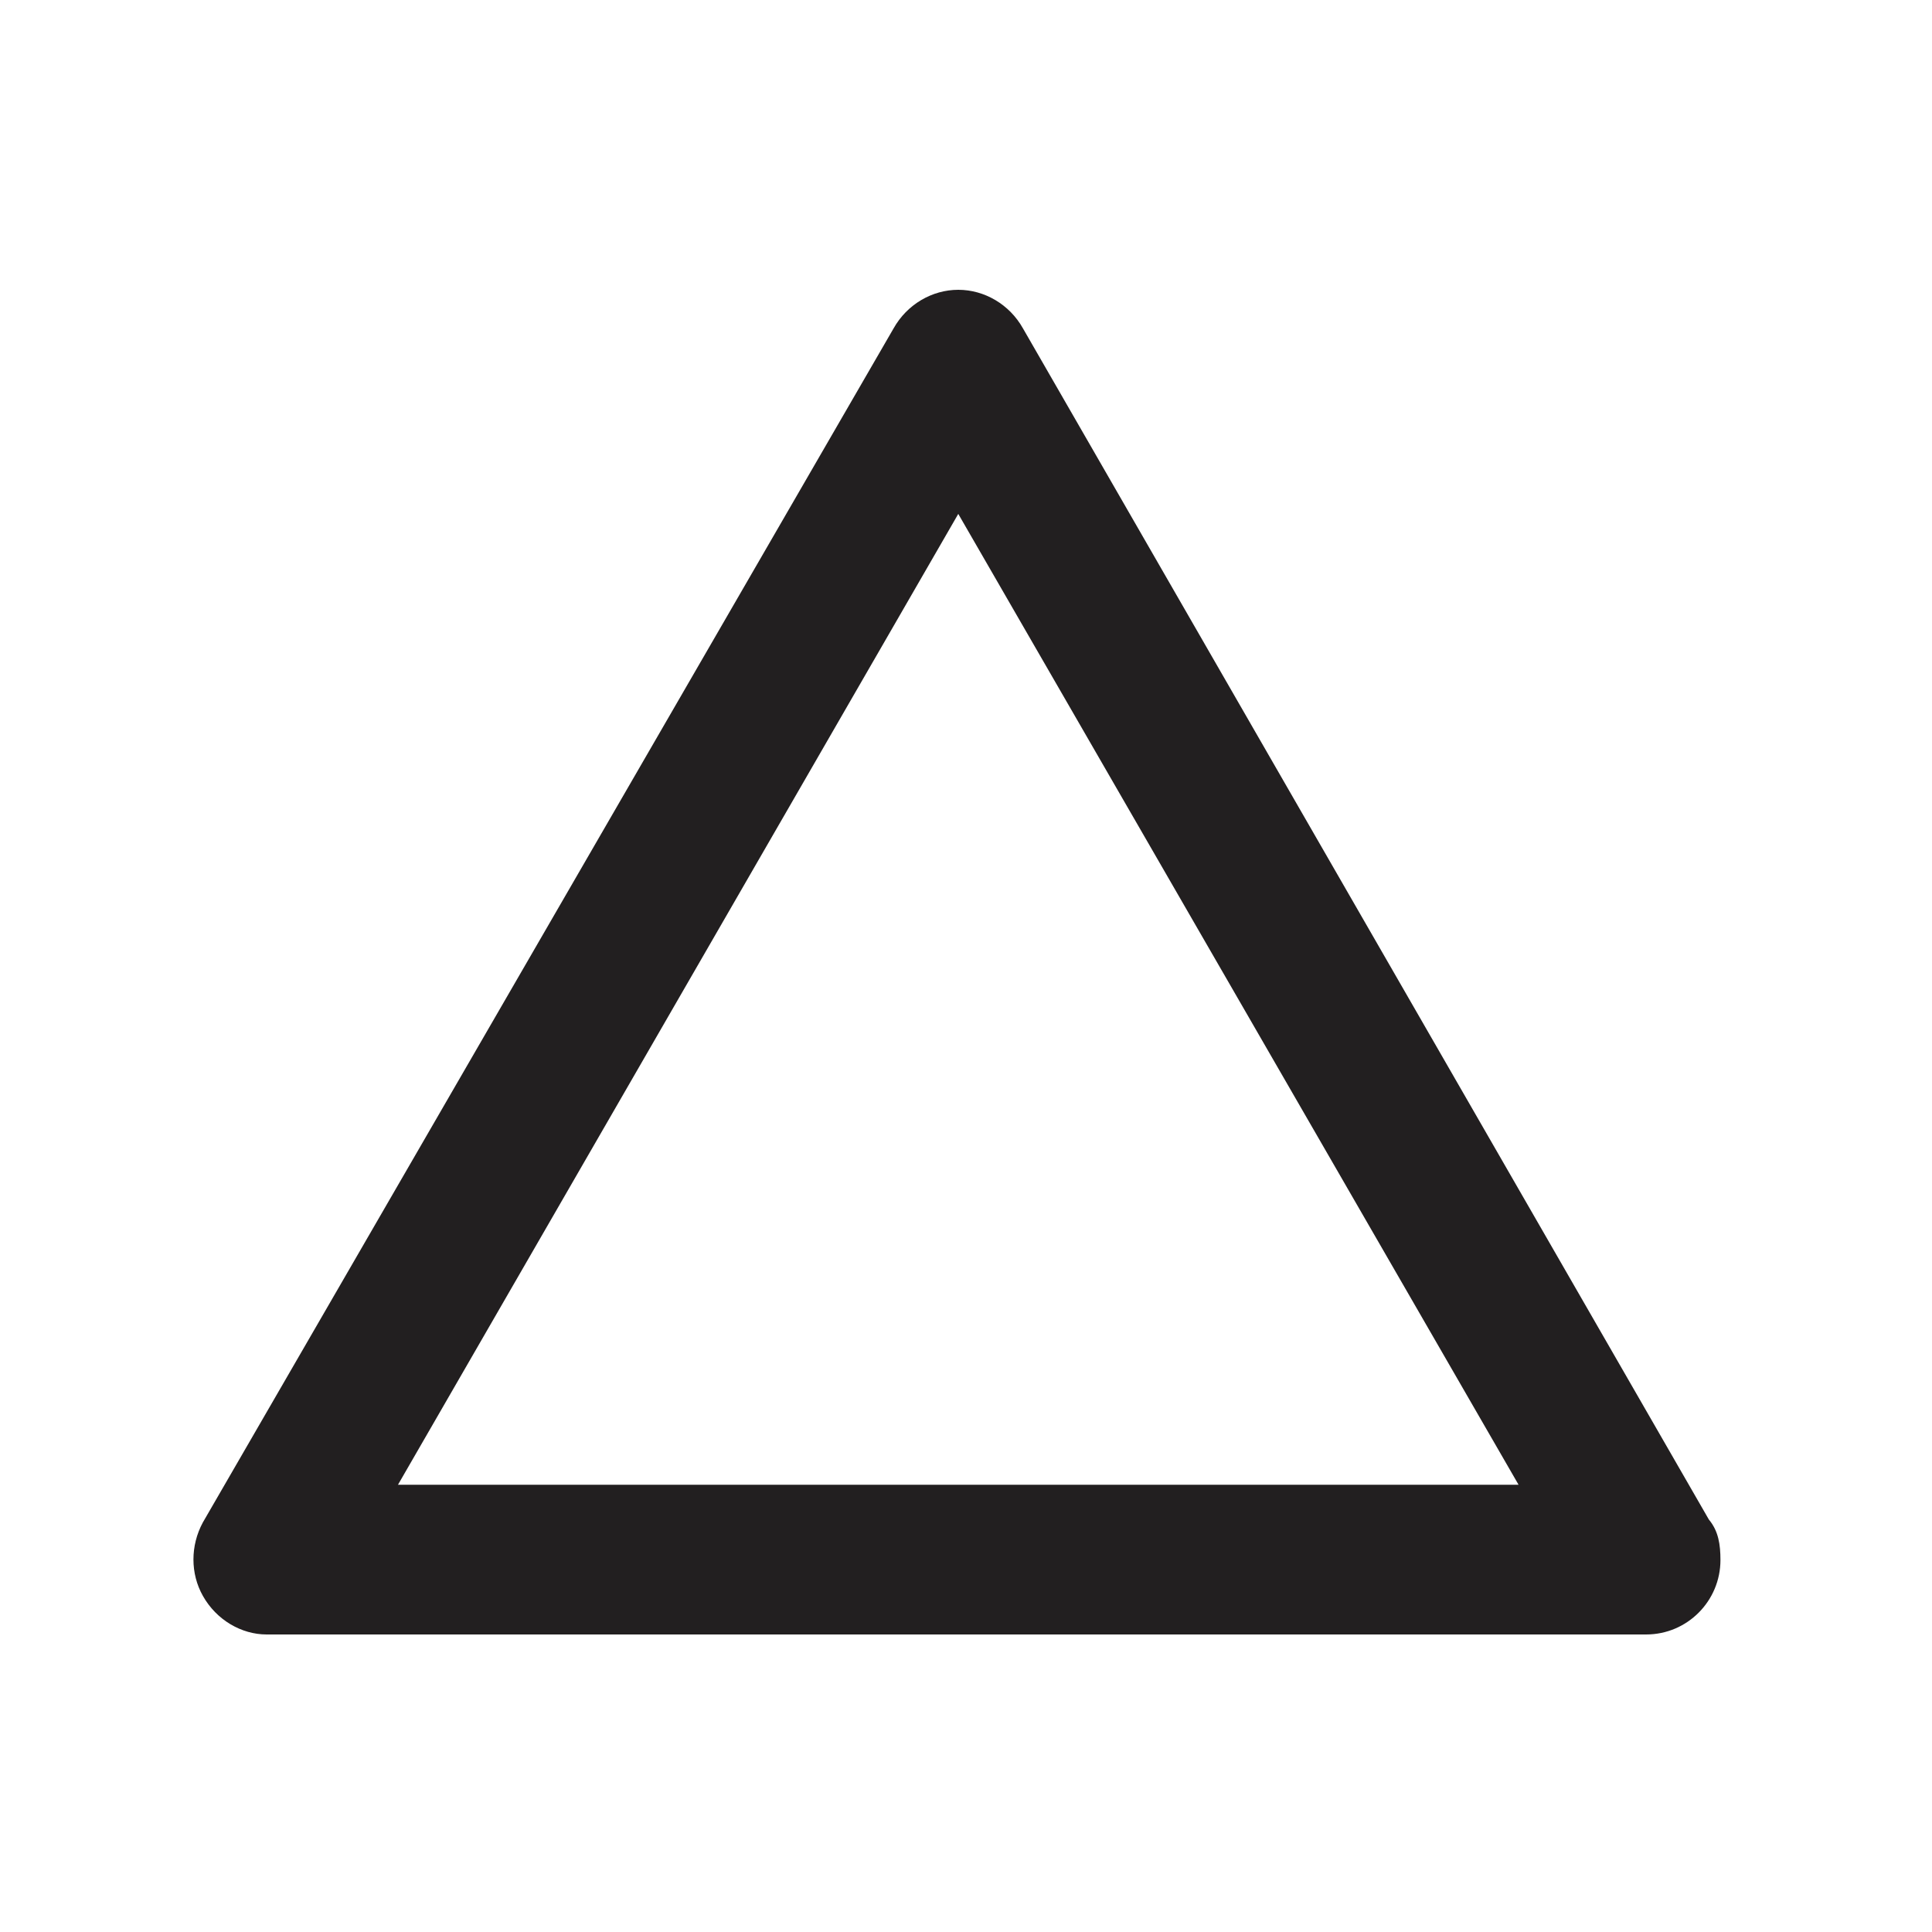 <svg width="200" height="200" viewBox="0 0 200 200" xmlns="http://www.w3.org/2000/svg">
  <title>
    Bleaching1
  </title>
  <path d="M41 153.7h116.2l-58-100.5-58 100.5zm129.6 15.5h-143c-2.6 0-5.2-1.5-6.6-4-1.3-2.3-1.3-5.2 0-7.6L92.5 34c1.4-2.5 4-4 6.7-4s5.3 1.5 6.7 4l71 123.3c1 1.2 1.2 2.6 1.2 4.2 0 4.2-3.4 7.7-7.7 7.7z" fill="#221F20" fill-rule="evenodd"/>
</svg>
